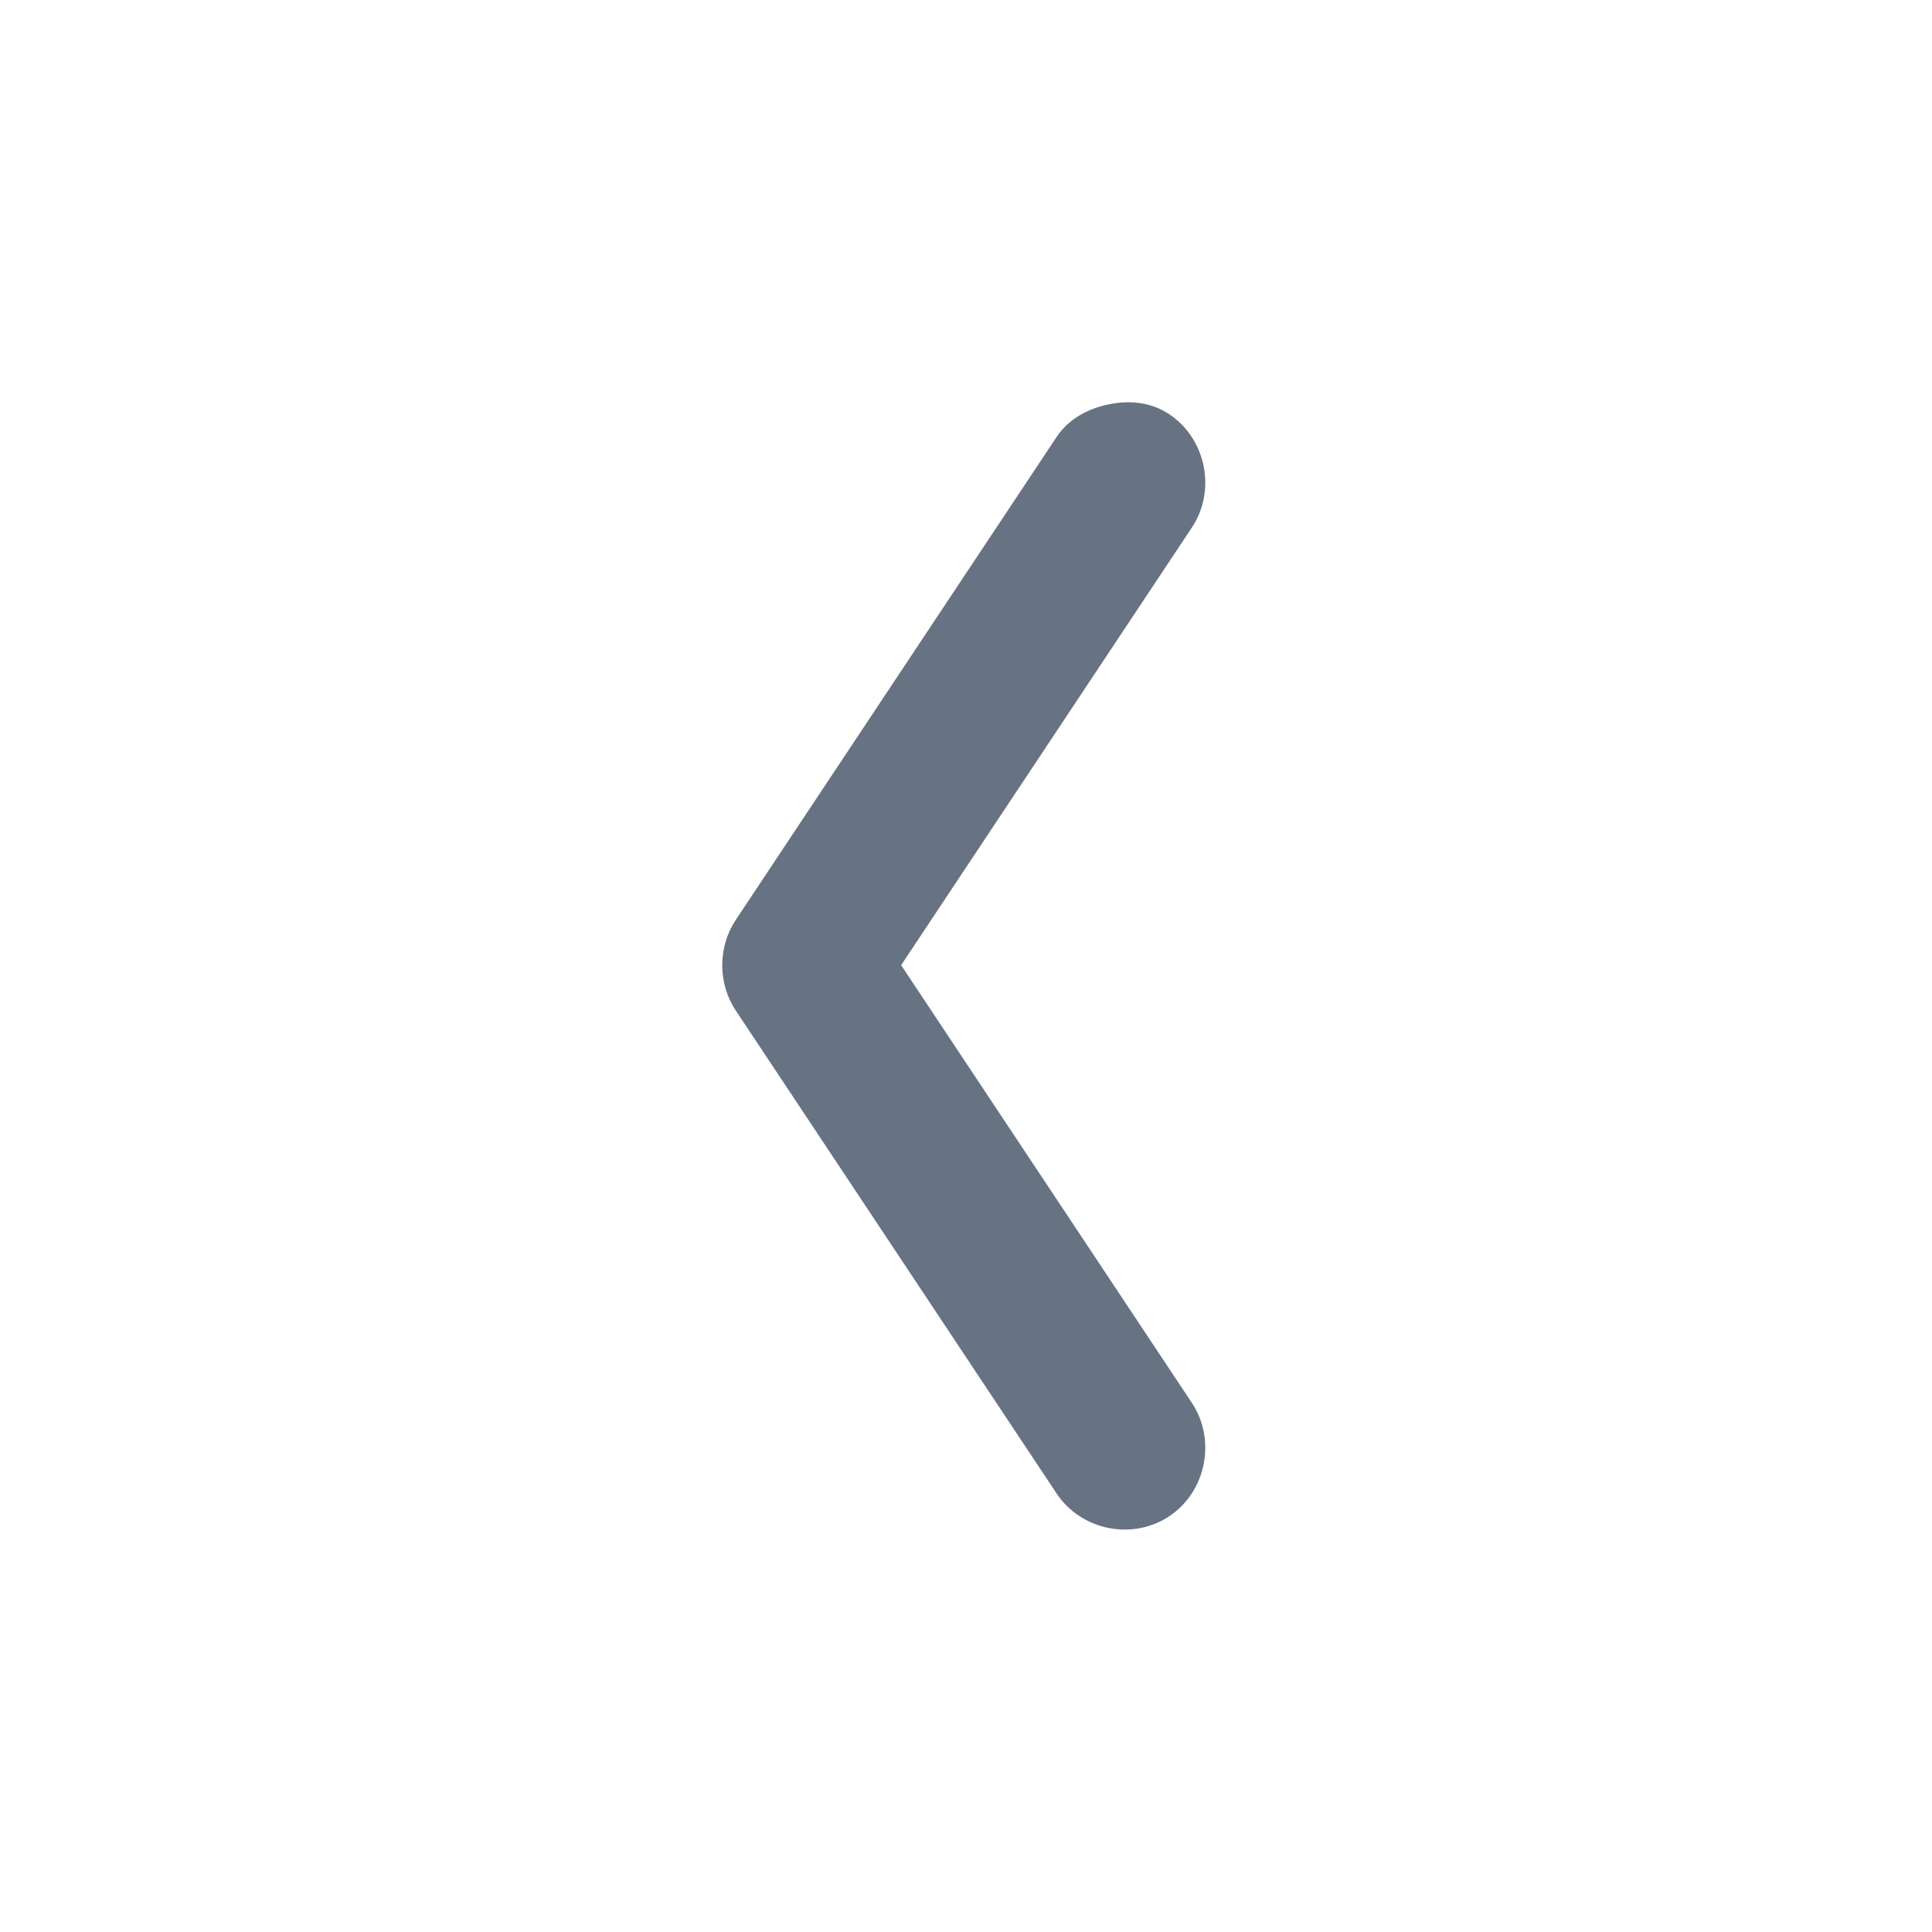 <svg width="28" height="28" viewBox="0 0 28 28" fill="none" xmlns="http://www.w3.org/2000/svg">
<path d="M16.075 5.859C15.783 5.917 15.49 6.064 15.313 6.333L10.663 13.332C10.402 13.725 10.402 14.253 10.663 14.645L15.313 21.645C15.669 22.18 16.413 22.331 16.948 21.973C17.481 21.616 17.63 20.868 17.274 20.332L13.06 13.988L17.274 7.645C17.63 7.108 17.481 6.362 16.948 6.005C16.68 5.825 16.366 5.799 16.075 5.859Z" fill="#677383"/>
</svg>
